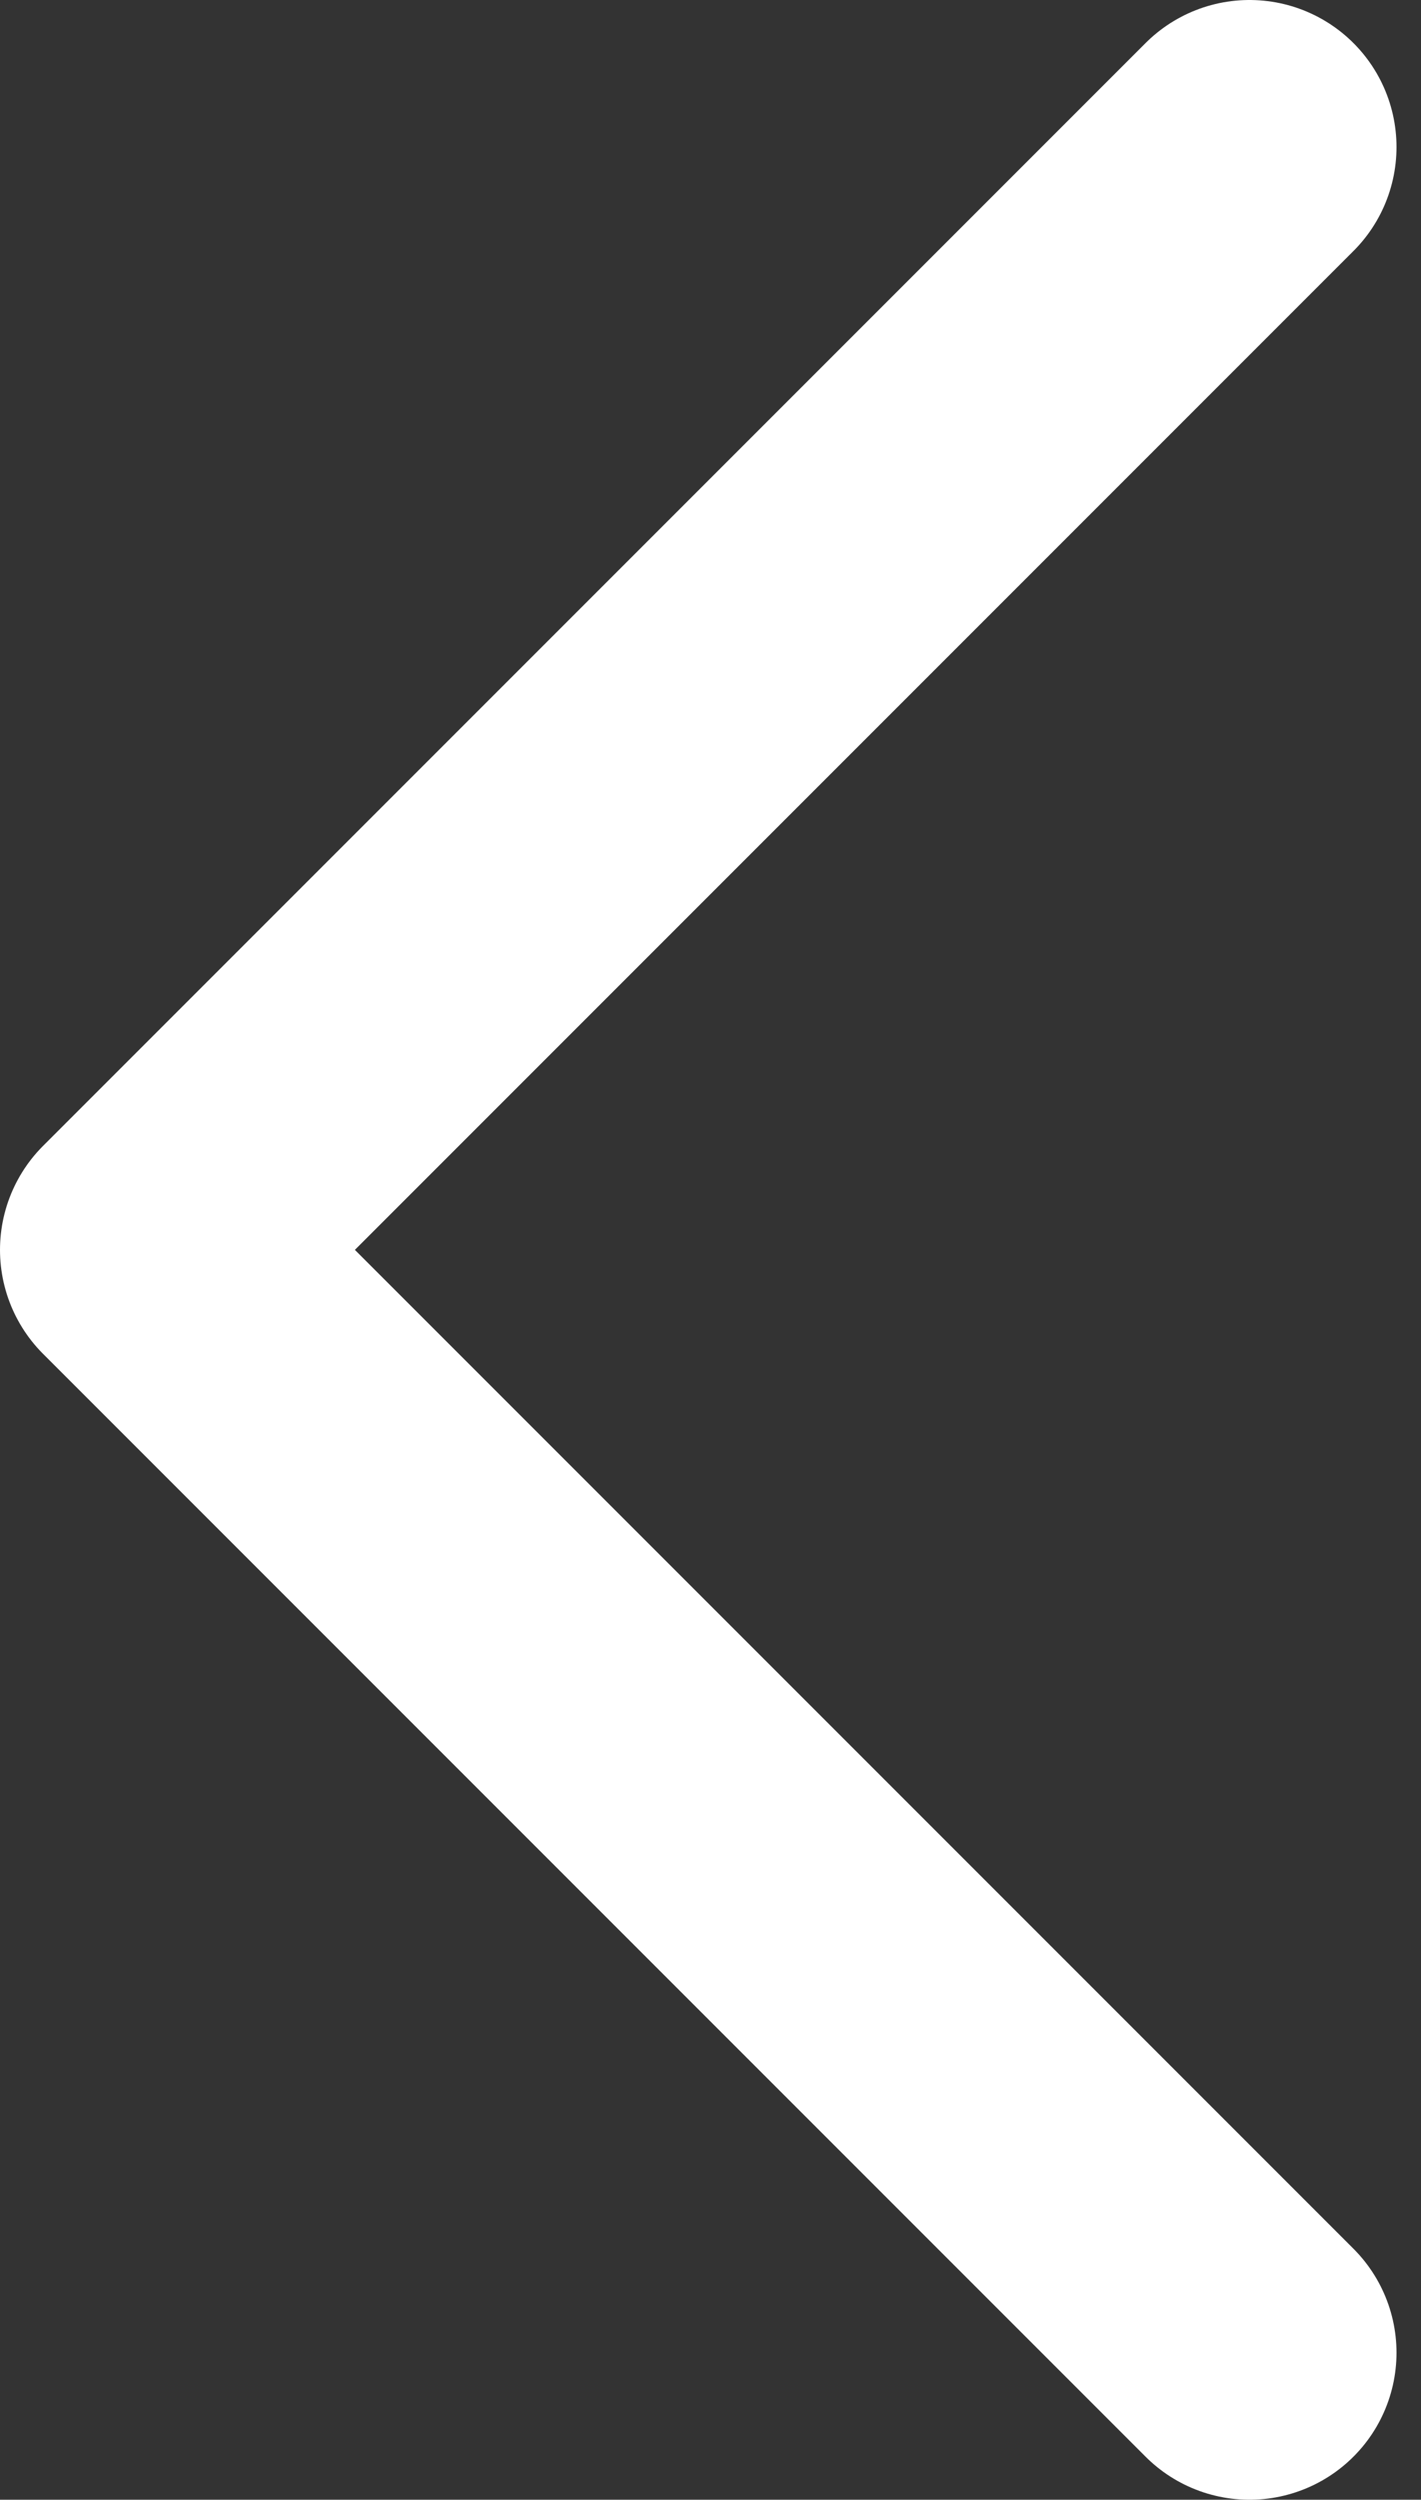 <svg width="29" height="51" viewBox="0 0 29 51" fill="none" xmlns="http://www.w3.org/2000/svg">
<rect x="0" y="0" width="29" height="51" fill="#333333" stroke="none"/>
<path d="M25.5 3L3 25.5L25.5 48" stroke="white" stroke-width="6" stroke-linecap="round" stroke-linejoin="round"/>
</svg>
